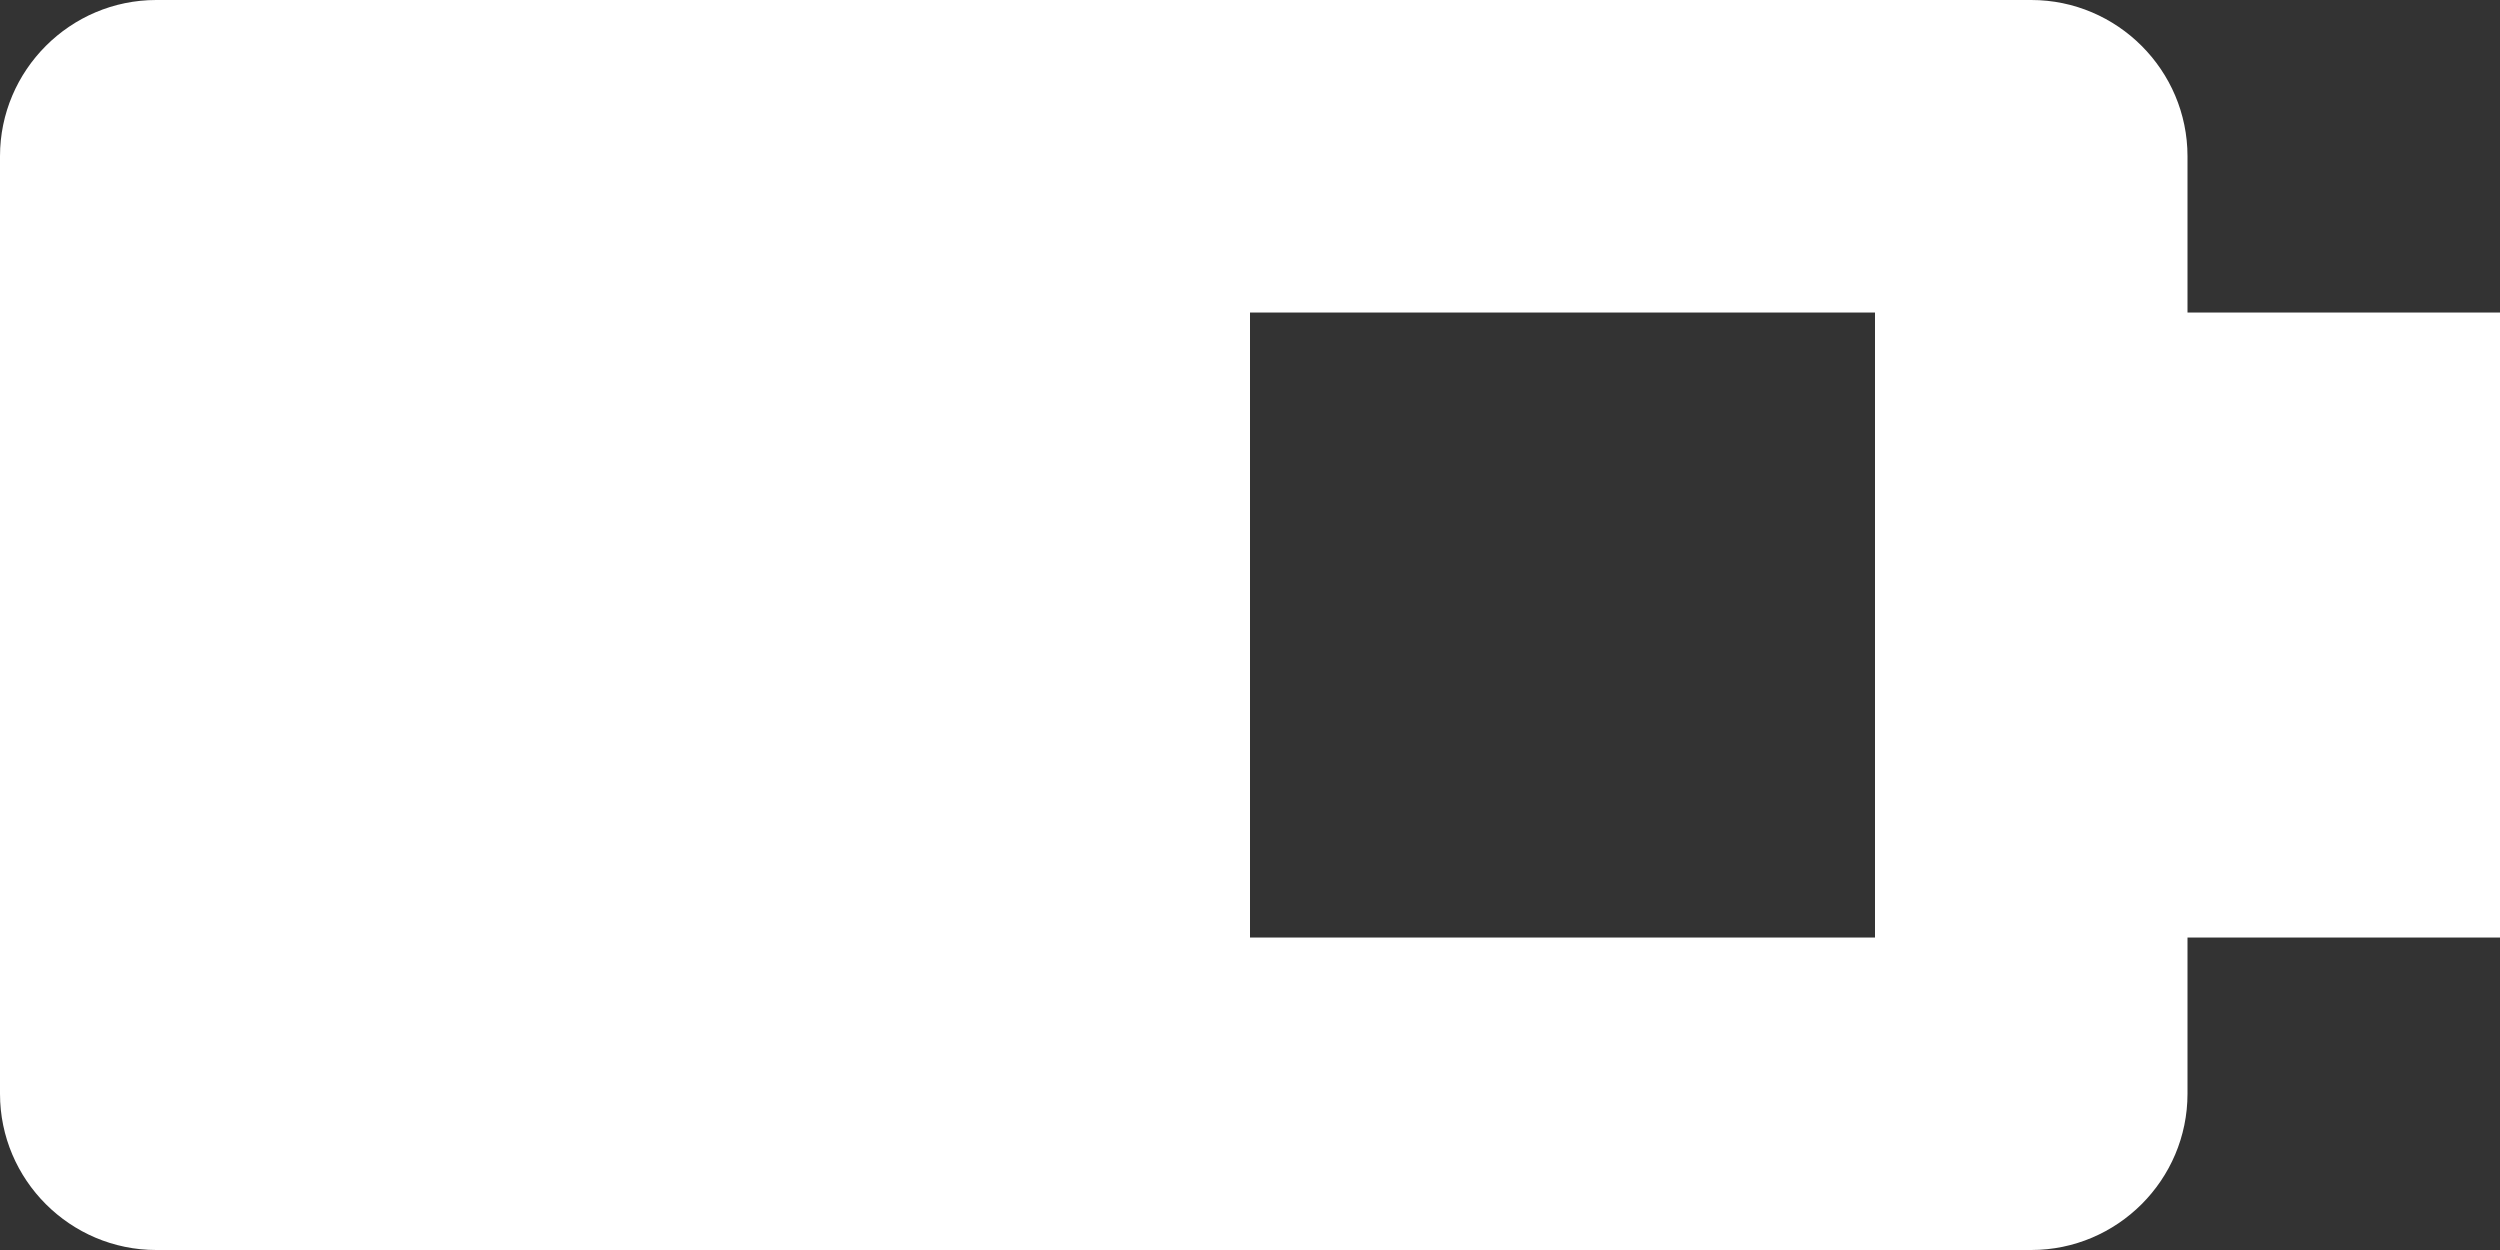 <?xml version="1.0" encoding="iso-8859-1"?>
<!-- Generator: Adobe Illustrator 15.1.0, SVG Export Plug-In . SVG Version: 6.00 Build 0)  -->
<!DOCTYPE svg PUBLIC "-//W3C//DTD SVG 1.1//EN" "http://www.w3.org/Graphics/SVG/1.1/DTD/svg11.dtd">
<svg version="1.1" xmlns="http://www.w3.org/2000/svg" xmlns:xlink="http://www.w3.org/1999/xlink" x="0px" y="0px" width="32px"
	 height="16px" viewBox="0 0 32 16" style="enable-background:new 0 0 32 16;" xml:space="preserve">
<rect x="0" y="0" width="32" height="16" fill="#333333" stroke="none"/>
<g id="Layer_1">
</g>
<g id="battery_x5F_half">
	<path style="fill:#FFFFFF;" d="M32,4h-4V2c0-1.1-0.898-2-2-2H2C0.898,0,0,0.9,0,2v12c0,1.102,0.898,2,2,2h24c1.102,0,2-0.898,2-2
		v-2h4V4z M24,12h-8V4h8V12z"/>
</g>
</svg>
